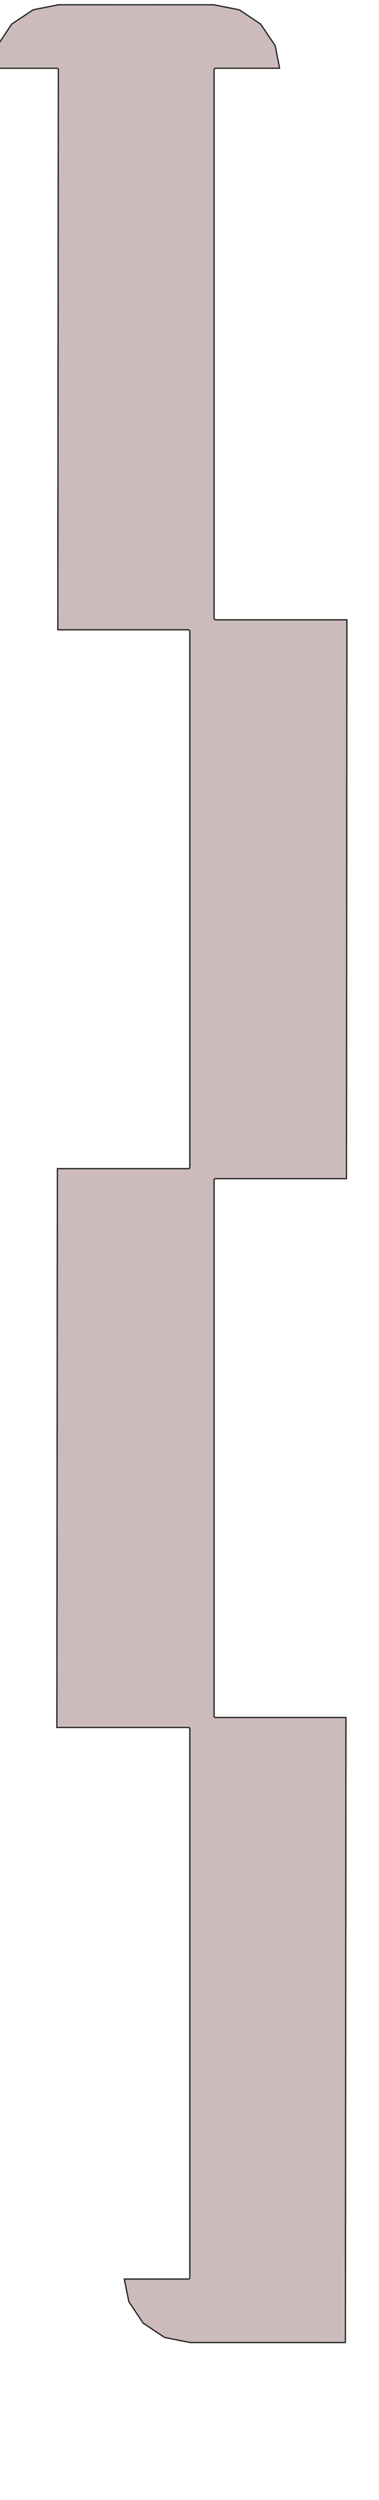 <?xml version="1.0" encoding="UTF-8" standalone="no"?>
<svg width="74.224mm" height="488.809mm"
 xmlns="http://www.w3.org/2000/svg" xmlns:xlink="http://www.w3.org/1999/xlink"  version="1.2" baseProfile="tiny">
<title>SVG Generator Example Drawing</title>
<desc>An SVG drawing created by the SVG Generator</desc>
<defs>
</defs>
<g fill="none" stroke="black" stroke-width="1" fill-rule="evenodd" stroke-linecap="square" stroke-linejoin="bevel" >

<g fill="none" stroke="#000000" stroke-opacity="1" stroke-width="1" stroke-linecap="square" stroke-linejoin="bevel" transform="matrix(1,0,0,-1,0,1732.09)"
font-family="MS Shell Dlg 2" font-size="10.312" font-weight="400" font-style="normal" 
>
</g>

<g fill="none" stroke="#000000" stroke-opacity="1" stroke-width="1" stroke-linecap="square" stroke-linejoin="bevel" transform="matrix(1,0,0,-1,0,1732.09)"
font-family="MS Shell Dlg 2" font-size="10.312" font-weight="400" font-style="normal" 
>
</g>

<g fill="none" stroke="#000000" stroke-opacity="1" stroke-width="1" stroke-linecap="square" stroke-linejoin="bevel" transform="matrix(0.998,0,0,-0.998,20994.5,3418.44)"
font-family="MS Shell Dlg 2" font-size="10.312" font-weight="400" font-style="normal" 
>
</g>

<g fill="#333333" fill-opacity="0.2" stroke="#333333" stroke-opacity="1" stroke-width="1" stroke-linecap="round" stroke-linejoin="round" transform="matrix(0.998,0,0,-0.998,20994.5,3418.44)"
font-family="MS Shell Dlg 2" font-size="10.312" font-weight="400" font-style="normal" 
>
<path vector-effect="non-scaling-stroke" fill-rule="evenodd" d="M-21041.9,3374.74 L-21038.5,3391.55 L-21027.9,3407.42 L-21012,3418.03 L-20993.1,3421.78 L-20878,3421.76 L-20859,3417.99 L-20843.2,3407.38 L-20832.5,3391.5 L-20829.2,3374.75 L-20876.7,3374.76 L-20876.7,3374.76 L-20876.7,3374.76 L-20877,3374.72 L-20877,3374.71 L-20877.3,3374.55 L-20877.4,3374.53 L-20877.6,3374.25 L-20877.6,3374.22 L-20877.8,3373.88 L-20877.8,3373.84 L-20877.8,3373.65 L-20877.8,2967.45 L-20877.8,2967.27 L-20877.8,2967.22 L-20877.6,2966.88 L-20877.6,2966.85 L-20877.4,2966.58 L-20877.3,2966.56 L-20877,2966.39 L-20877,2966.38 L-20876.7,2966.35 L-20876.7,2966.34 L-20876.7,2966.34 L-20779.3,2966.34 L-20779.6,2552.54 L-20876.7,2552.54 L-20876.7,2552.54 L-20876.7,2552.54 L-20877,2552.5 L-20877,2552.49 L-20877.3,2552.32 L-20877.4,2552.3 L-20877.6,2552.03 L-20877.6,2552 L-20877.8,2551.66 L-20877.8,2551.61 L-20877.8,2551.43 L-20877.8,2154.66 L-20877.8,2154.47 L-20877.8,2154.43 L-20877.6,2154.09 L-20877.6,2154.06 L-20877.4,2153.78 L-20877.3,2153.76 L-20877,2153.6 L-20877,2153.59 L-20876.7,2153.55 L-20876.7,2153.55 L-20876.7,2153.55 L-20780,2153.55 L-20780.4,1690.73 L-20780.6,1690.7 L-20895.6,1690.72 L-20914.5,1694.49 L-20930.4,1705.1 L-20941,1720.99 L-20944.4,1737.73 L-20896.9,1737.72 L-20896.8,1737.72 L-20896.8,1737.72 L-20896.6,1737.76 L-20896.6,1737.77 L-20896.2,1737.94 L-20896.2,1737.96 L-20896,1738.23 L-20895.9,1738.26 L-20895.8,1738.6 L-20895.8,1738.65 L-20895.8,1738.83 L-20895.8,2145.03 L-20895.8,2145.21 L-20895.8,2145.26 L-20895.9,2145.6 L-20896,2145.63 L-20896.2,2145.9 L-20896.2,2145.93 L-20896.6,2146.09 L-20896.6,2146.1 L-20896.8,2146.14 L-20896.8,2146.14 L-20896.9,2146.14 L-20994.4,2146.14 L-20994,2559.95 L-20896.9,2559.95 L-20896.8,2559.95 L-20896.8,2559.95 L-20896.6,2559.98 L-20896.6,2560 L-20896.2,2560.16 L-20896.2,2560.18 L-20896,2560.45 L-20895.9,2560.48 L-20895.8,2560.83 L-20895.8,2560.87 L-20895.8,2561.06 L-20895.8,2957.83 L-20895.8,2958.01 L-20895.8,2958.05 L-20895.9,2958.4 L-20896,2958.43 L-20896.2,2958.7 L-20896.2,2958.72 L-20896.6,2958.89 L-20896.6,2958.9 L-20896.8,2958.93 L-20896.8,2958.94 L-20896.9,2958.94 L-20993.7,2958.94 L-20993.3,3373.63 L-20993.3,3373.83 L-20993.3,3373.87 L-20993.5,3374.23 L-20993.5,3374.27 L-20993.8,3374.54 L-20993.8,3374.56 L-20994.2,3374.71 L-20994.2,3374.72 L-20994.4,3374.74 L-21041.9,3374.74"/>
</g>

<g fill="none" stroke="#000000" stroke-opacity="1" stroke-width="1" stroke-linecap="square" stroke-linejoin="bevel" transform="matrix(0.998,0,0,-0.998,20994.5,3418.44)"
font-family="MS Shell Dlg 2" font-size="10.312" font-weight="400" font-style="normal" 
>
</g>

<g fill="none" stroke="#000000" stroke-opacity="1" stroke-width="1" stroke-linecap="square" stroke-linejoin="bevel" transform="matrix(0.998,0,0,-0.998,20994.5,3418.44)"
font-family="MS Shell Dlg 2" font-size="10.312" font-weight="400" font-style="normal" 
>
</g>

<g fill="#ae5151" fill-opacity="0.2" stroke="#333333" stroke-opacity="1" stroke-width="1" stroke-linecap="round" stroke-linejoin="round" transform="matrix(0.998,0,0,-0.998,20994.5,3418.44)"
font-family="MS Shell Dlg 2" font-size="10.312" font-weight="400" font-style="normal" 
>
<path vector-effect="non-scaling-stroke" fill-rule="evenodd" d="M-21041.9,3374.74 L-21038.5,3391.55 L-21027.9,3407.42 L-21012,3418.03 L-20993.1,3421.78 L-20878,3421.76 L-20859,3417.99 L-20843.2,3407.38 L-20832.5,3391.5 L-20829.2,3374.75 L-20876.7,3374.76 L-20876.7,3374.76 L-20876.7,3374.76 L-20877,3374.72 L-20877,3374.71 L-20877.3,3374.55 L-20877.4,3374.53 L-20877.6,3374.25 L-20877.6,3374.22 L-20877.8,3373.88 L-20877.8,3373.84 L-20877.8,3373.65 L-20877.8,2967.45 L-20877.8,2967.27 L-20877.8,2967.22 L-20877.6,2966.88 L-20877.6,2966.85 L-20877.4,2966.58 L-20877.3,2966.56 L-20877,2966.39 L-20877,2966.38 L-20876.7,2966.35 L-20876.7,2966.34 L-20876.7,2966.34 L-20779.3,2966.34 L-20779.6,2552.54 L-20876.7,2552.54 L-20876.7,2552.54 L-20876.7,2552.54 L-20877,2552.5 L-20877,2552.49 L-20877.3,2552.32 L-20877.4,2552.3 L-20877.6,2552.03 L-20877.6,2552 L-20877.8,2551.66 L-20877.8,2551.61 L-20877.8,2551.43 L-20877.8,2154.66 L-20877.8,2154.47 L-20877.8,2154.43 L-20877.6,2154.09 L-20877.6,2154.06 L-20877.4,2153.78 L-20877.3,2153.76 L-20877,2153.6 L-20877,2153.59 L-20876.7,2153.55 L-20876.7,2153.55 L-20876.7,2153.55 L-20780,2153.55 L-20780.4,1690.73 L-20780.6,1690.7 L-20895.6,1690.72 L-20914.5,1694.49 L-20930.4,1705.1 L-20941,1720.99 L-20944.4,1737.73 L-20896.9,1737.72 L-20896.8,1737.72 L-20896.8,1737.72 L-20896.6,1737.76 L-20896.6,1737.77 L-20896.2,1737.94 L-20896.2,1737.96 L-20896,1738.23 L-20895.9,1738.26 L-20895.8,1738.6 L-20895.8,1738.65 L-20895.8,1738.83 L-20895.8,2145.03 L-20895.8,2145.21 L-20895.8,2145.26 L-20895.9,2145.6 L-20896,2145.63 L-20896.2,2145.9 L-20896.2,2145.93 L-20896.6,2146.09 L-20896.6,2146.1 L-20896.8,2146.14 L-20896.8,2146.14 L-20896.9,2146.14 L-20994.4,2146.14 L-20994,2559.95 L-20896.9,2559.95 L-20896.8,2559.95 L-20896.8,2559.95 L-20896.6,2559.98 L-20896.6,2560 L-20896.2,2560.16 L-20896.2,2560.18 L-20896,2560.45 L-20895.9,2560.48 L-20895.8,2560.83 L-20895.8,2560.87 L-20895.8,2561.06 L-20895.8,2957.83 L-20895.8,2958.01 L-20895.8,2958.05 L-20895.9,2958.4 L-20896,2958.43 L-20896.2,2958.7 L-20896.2,2958.72 L-20896.6,2958.89 L-20896.6,2958.9 L-20896.8,2958.93 L-20896.8,2958.94 L-20896.9,2958.94 L-20993.7,2958.94 L-20993.3,3373.63 L-20993.3,3373.83 L-20993.3,3373.87 L-20993.5,3374.23 L-20993.5,3374.27 L-20993.8,3374.54 L-20993.8,3374.56 L-20994.2,3374.71 L-20994.2,3374.72 L-20994.4,3374.74 L-21041.9,3374.74"/>
</g>

<g fill="none" stroke="#000000" stroke-opacity="1" stroke-width="1" stroke-linecap="square" stroke-linejoin="bevel" transform="matrix(0.998,0,0,-0.998,20994.5,3418.44)"
font-family="MS Shell Dlg 2" font-size="10.312" font-weight="400" font-style="normal" 
>
</g>

<g fill="none" stroke="#000000" stroke-opacity="1" stroke-width="1" stroke-linecap="square" stroke-linejoin="bevel" transform="matrix(1,0,0,-1,0,1732.09)"
font-family="MS Shell Dlg 2" font-size="10.312" font-weight="400" font-style="normal" 
>
</g>
</g>
</svg>
